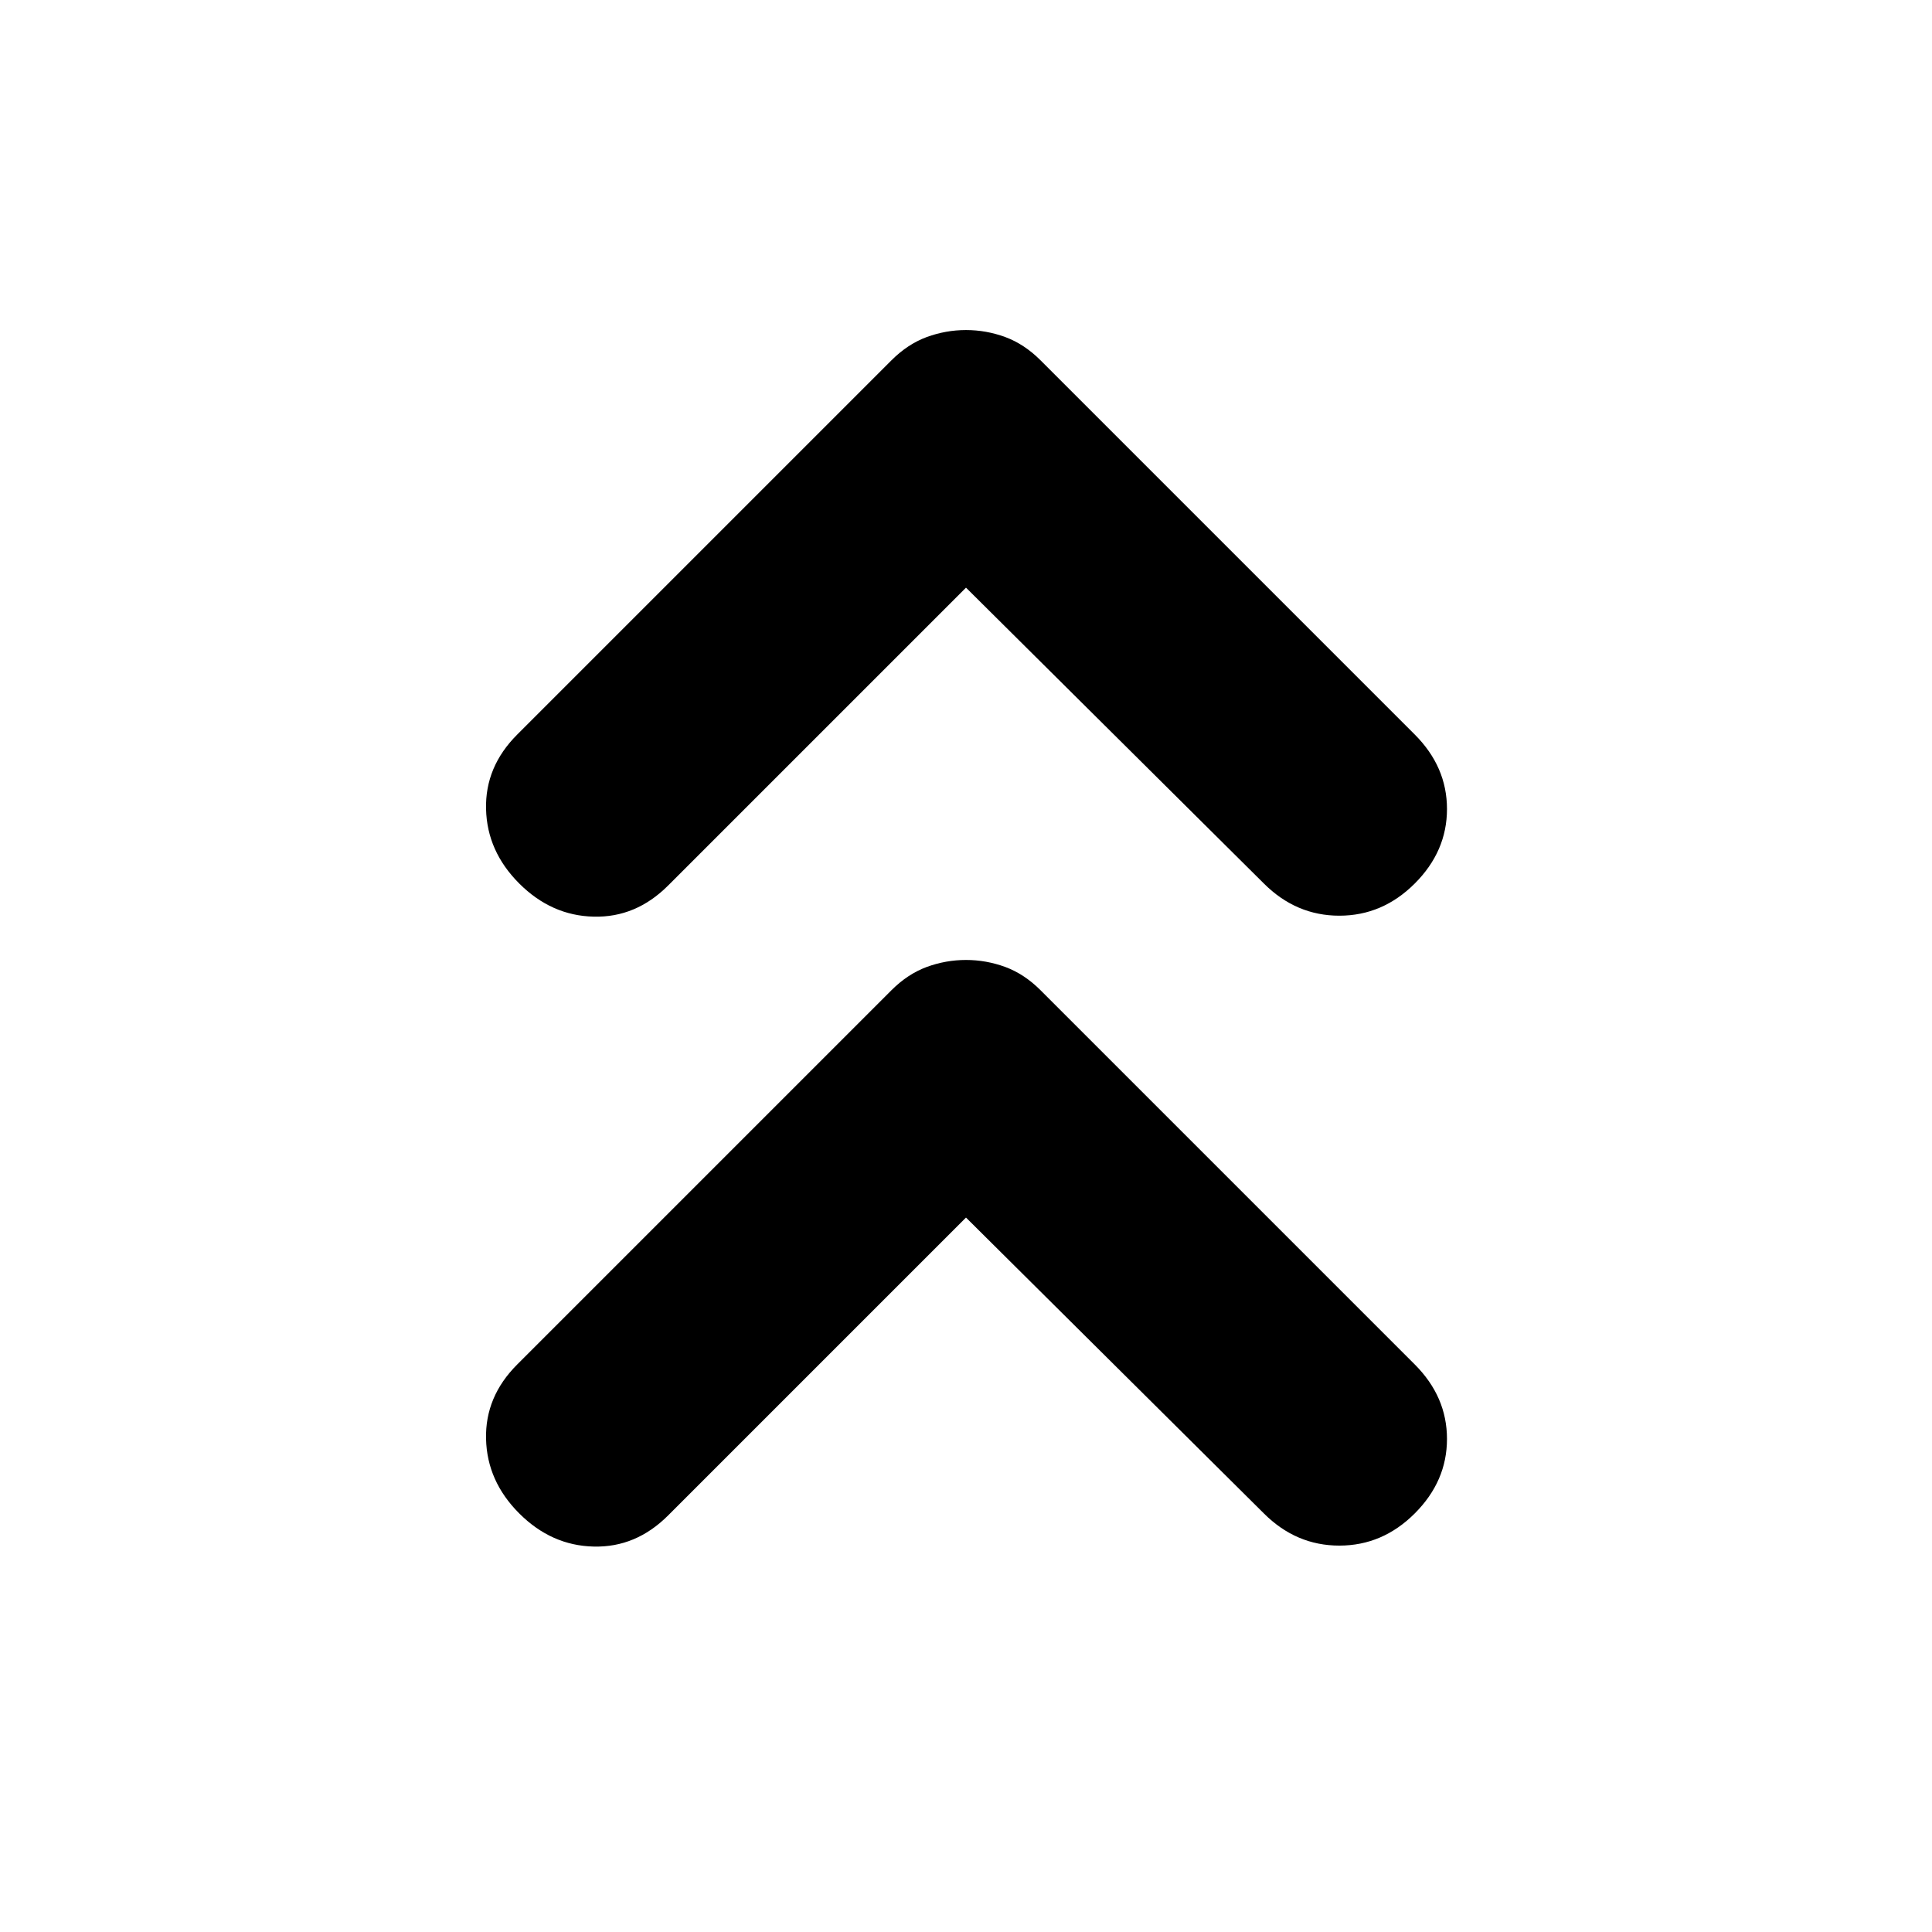 <svg xmlns="http://www.w3.org/2000/svg" height="24" width="24"><path d="M6.45 10.975q-.4-.4-.412-.925-.013-.525.387-.925l4.65-4.65q.2-.2.437-.288Q11.75 4.1 12 4.1t.488.087q.237.088.437.288l4.65 4.65q.4.4.4.925t-.4.925q-.4.4-.937.4-.538 0-.938-.4L12 7.3 8.3 11q-.4.4-.925.387-.525-.012-.925-.412Zm0 7.825q-.4-.4-.412-.925-.013-.525.387-.925l4.65-4.65q.2-.2.437-.288.238-.087.488-.087t.488.087q.237.088.437.288l4.65 4.65q.4.4.4.925t-.4.925q-.4.4-.937.4-.538 0-.938-.4L12 15.125l-3.7 3.7q-.4.4-.925.387-.525-.012-.925-.412Z"/></svg>